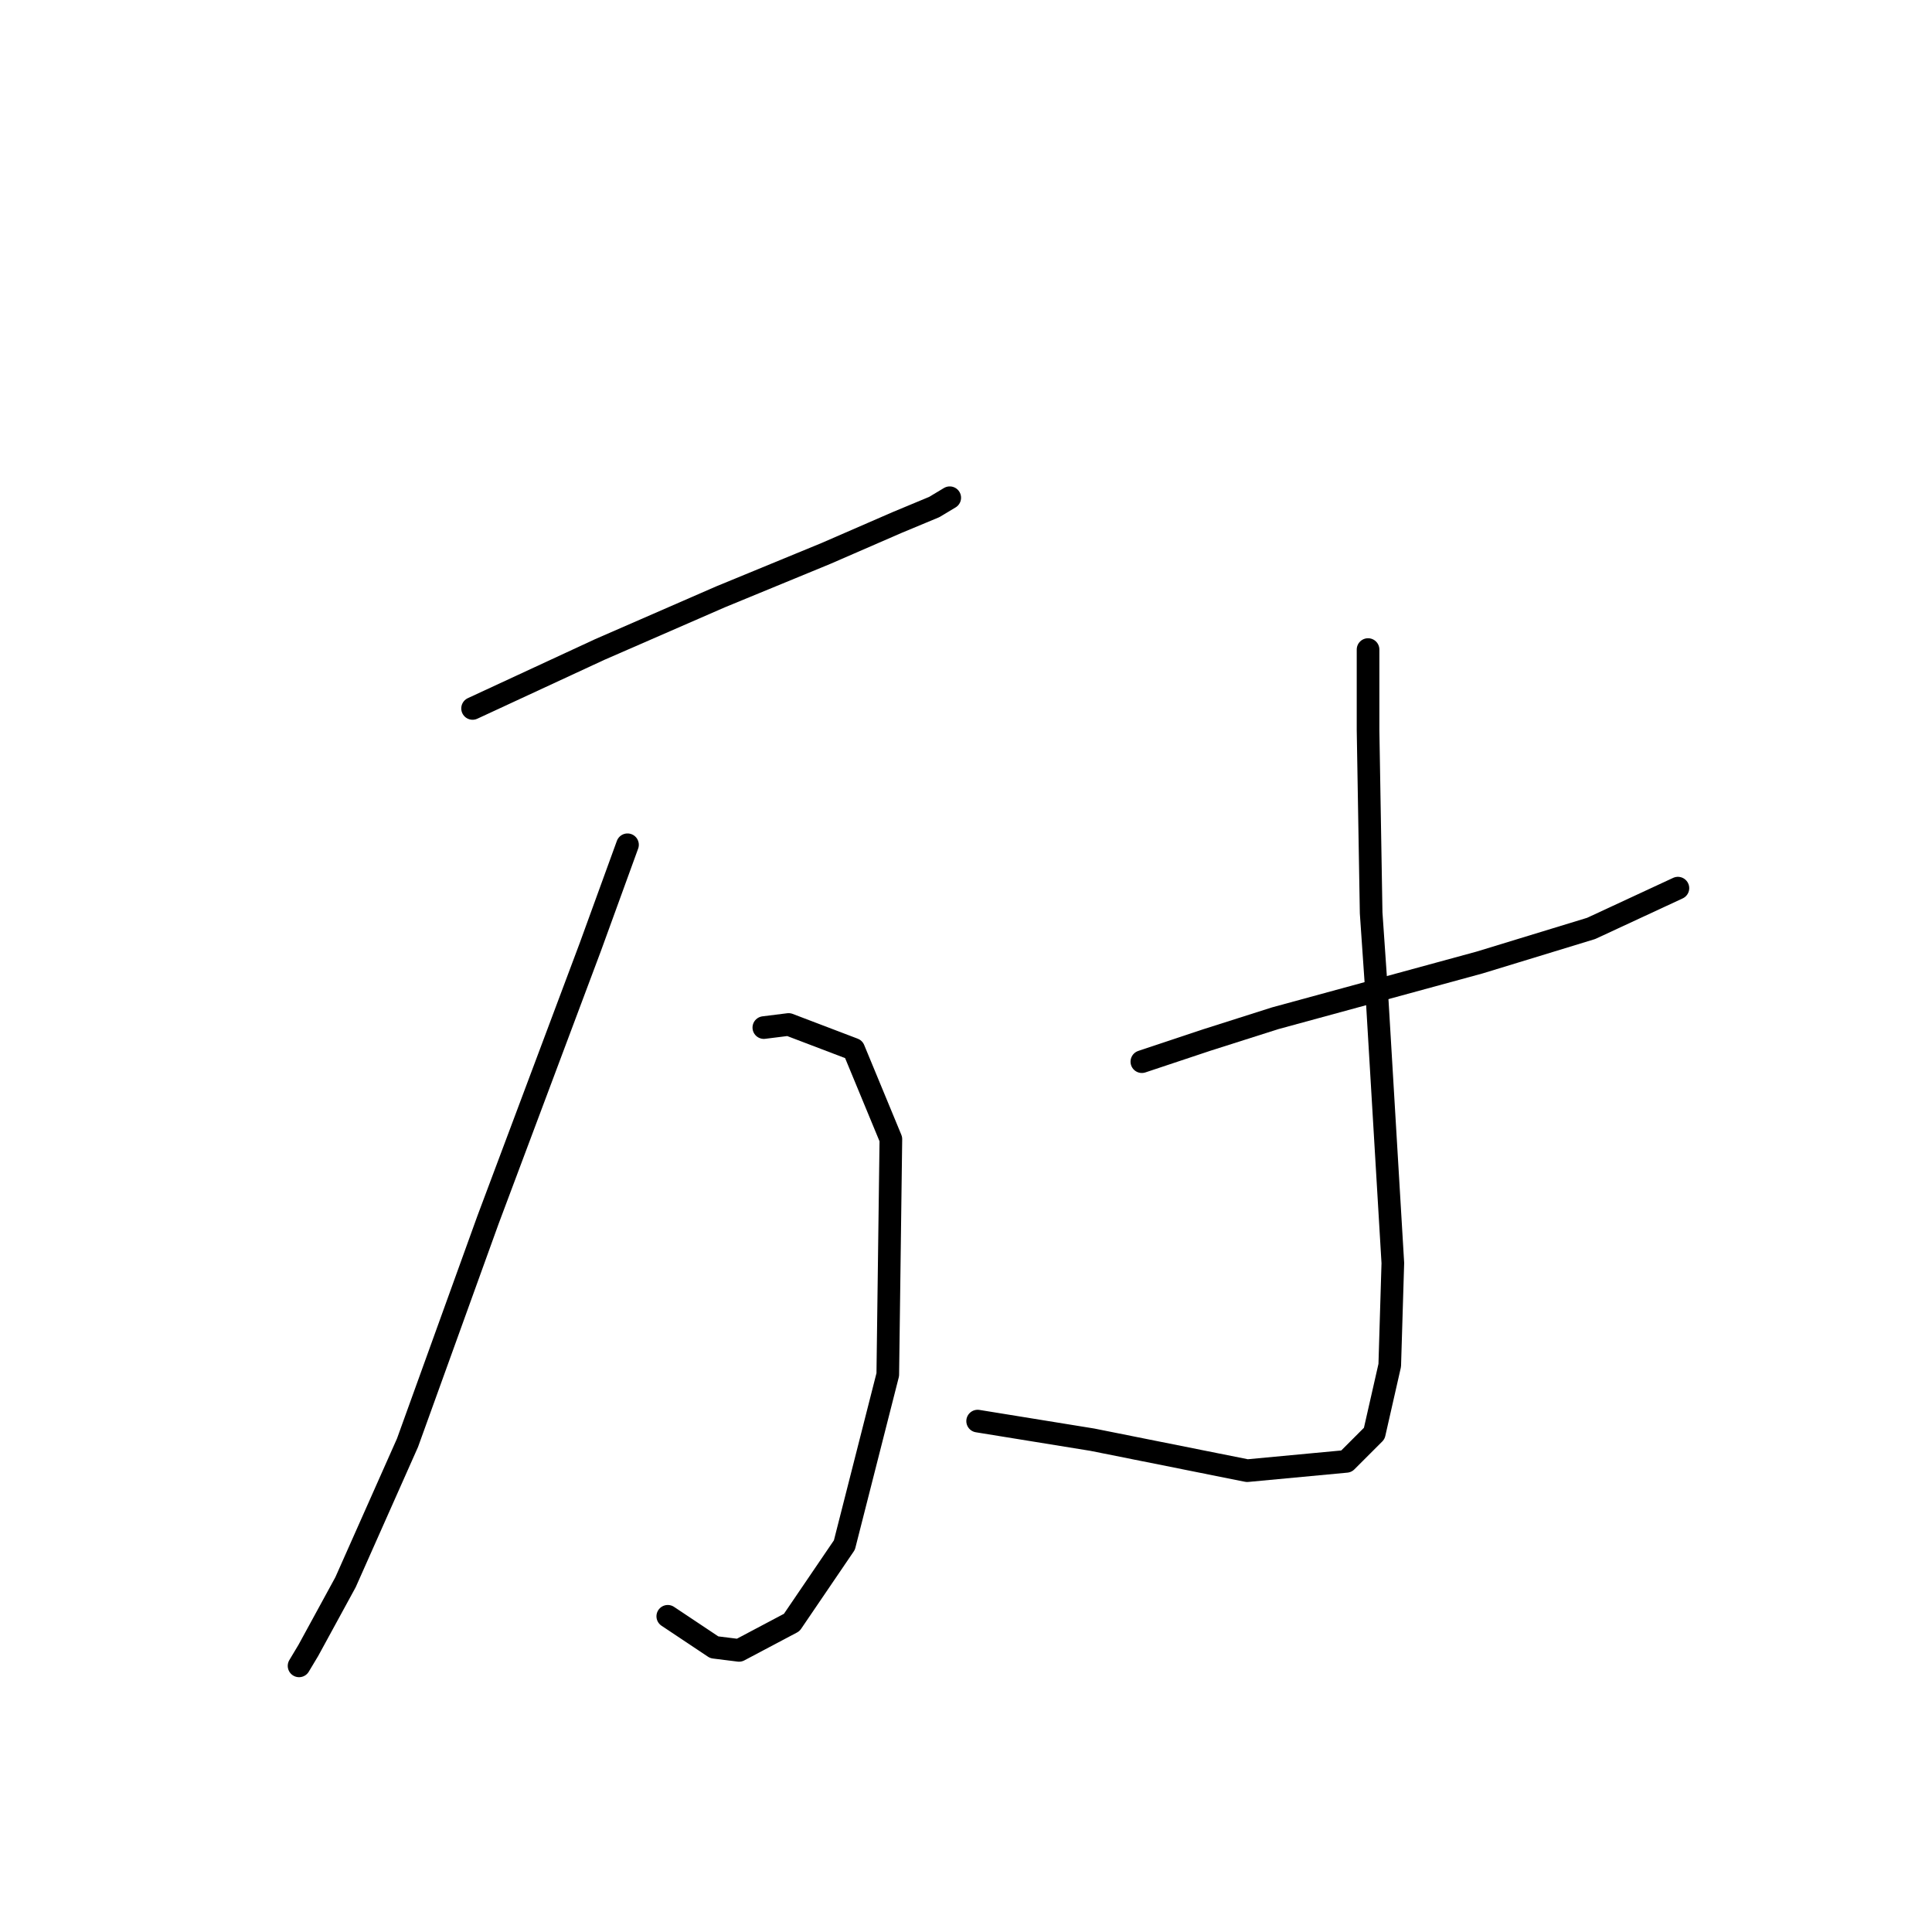 <?xml version="1.0" standalone="no"?>
    <svg width="256" height="256" xmlns="http://www.w3.org/2000/svg" version="1.1">
    <polyline stroke="black" stroke-width="3" stroke-linecap="round" fill="transparent" stroke-linejoin="round" points="62.619 93.871 79.452 86.07 95.464 79.09 109.424 73.342 118.867 69.236 123.794 67.184 125.846 65.952 125.846 65.952 " />
        <polyline stroke="black" stroke-width="3" stroke-linecap="round" fill="transparent" stroke-linejoin="round" points="83.147 111.936 78.22 125.485 64.671 161.615 53.997 191.176 45.785 209.652 40.858 218.684 39.627 220.737 39.627 220.737 " />
        <polyline stroke="black" stroke-width="3" stroke-linecap="round" fill="transparent" stroke-linejoin="round" points="101.212 136.159 104.497 135.749 113.119 139.033 118.046 150.94 117.635 182.143 111.887 204.725 104.907 214.989 97.928 218.684 94.643 218.274 88.484 214.168 88.484 214.168 " />
        <polyline stroke="black" stroke-width="3" stroke-linecap="round" fill="transparent" stroke-linejoin="round" points="151.302 140.676 159.924 137.802 168.956 134.928 196.054 127.538 210.835 123.021 222.331 117.684 222.331 117.684 " />
        <polyline stroke="black" stroke-width="3" stroke-linecap="round" fill="transparent" stroke-linejoin="round" points="181.274 86.07 181.274 96.745 181.684 120.968 182.505 132.875 184.558 167.363 184.148 180.912 182.095 189.944 178.4 193.639 165.261 194.871 144.733 190.765 129.542 188.302 129.542 188.302 " />
        </svg>